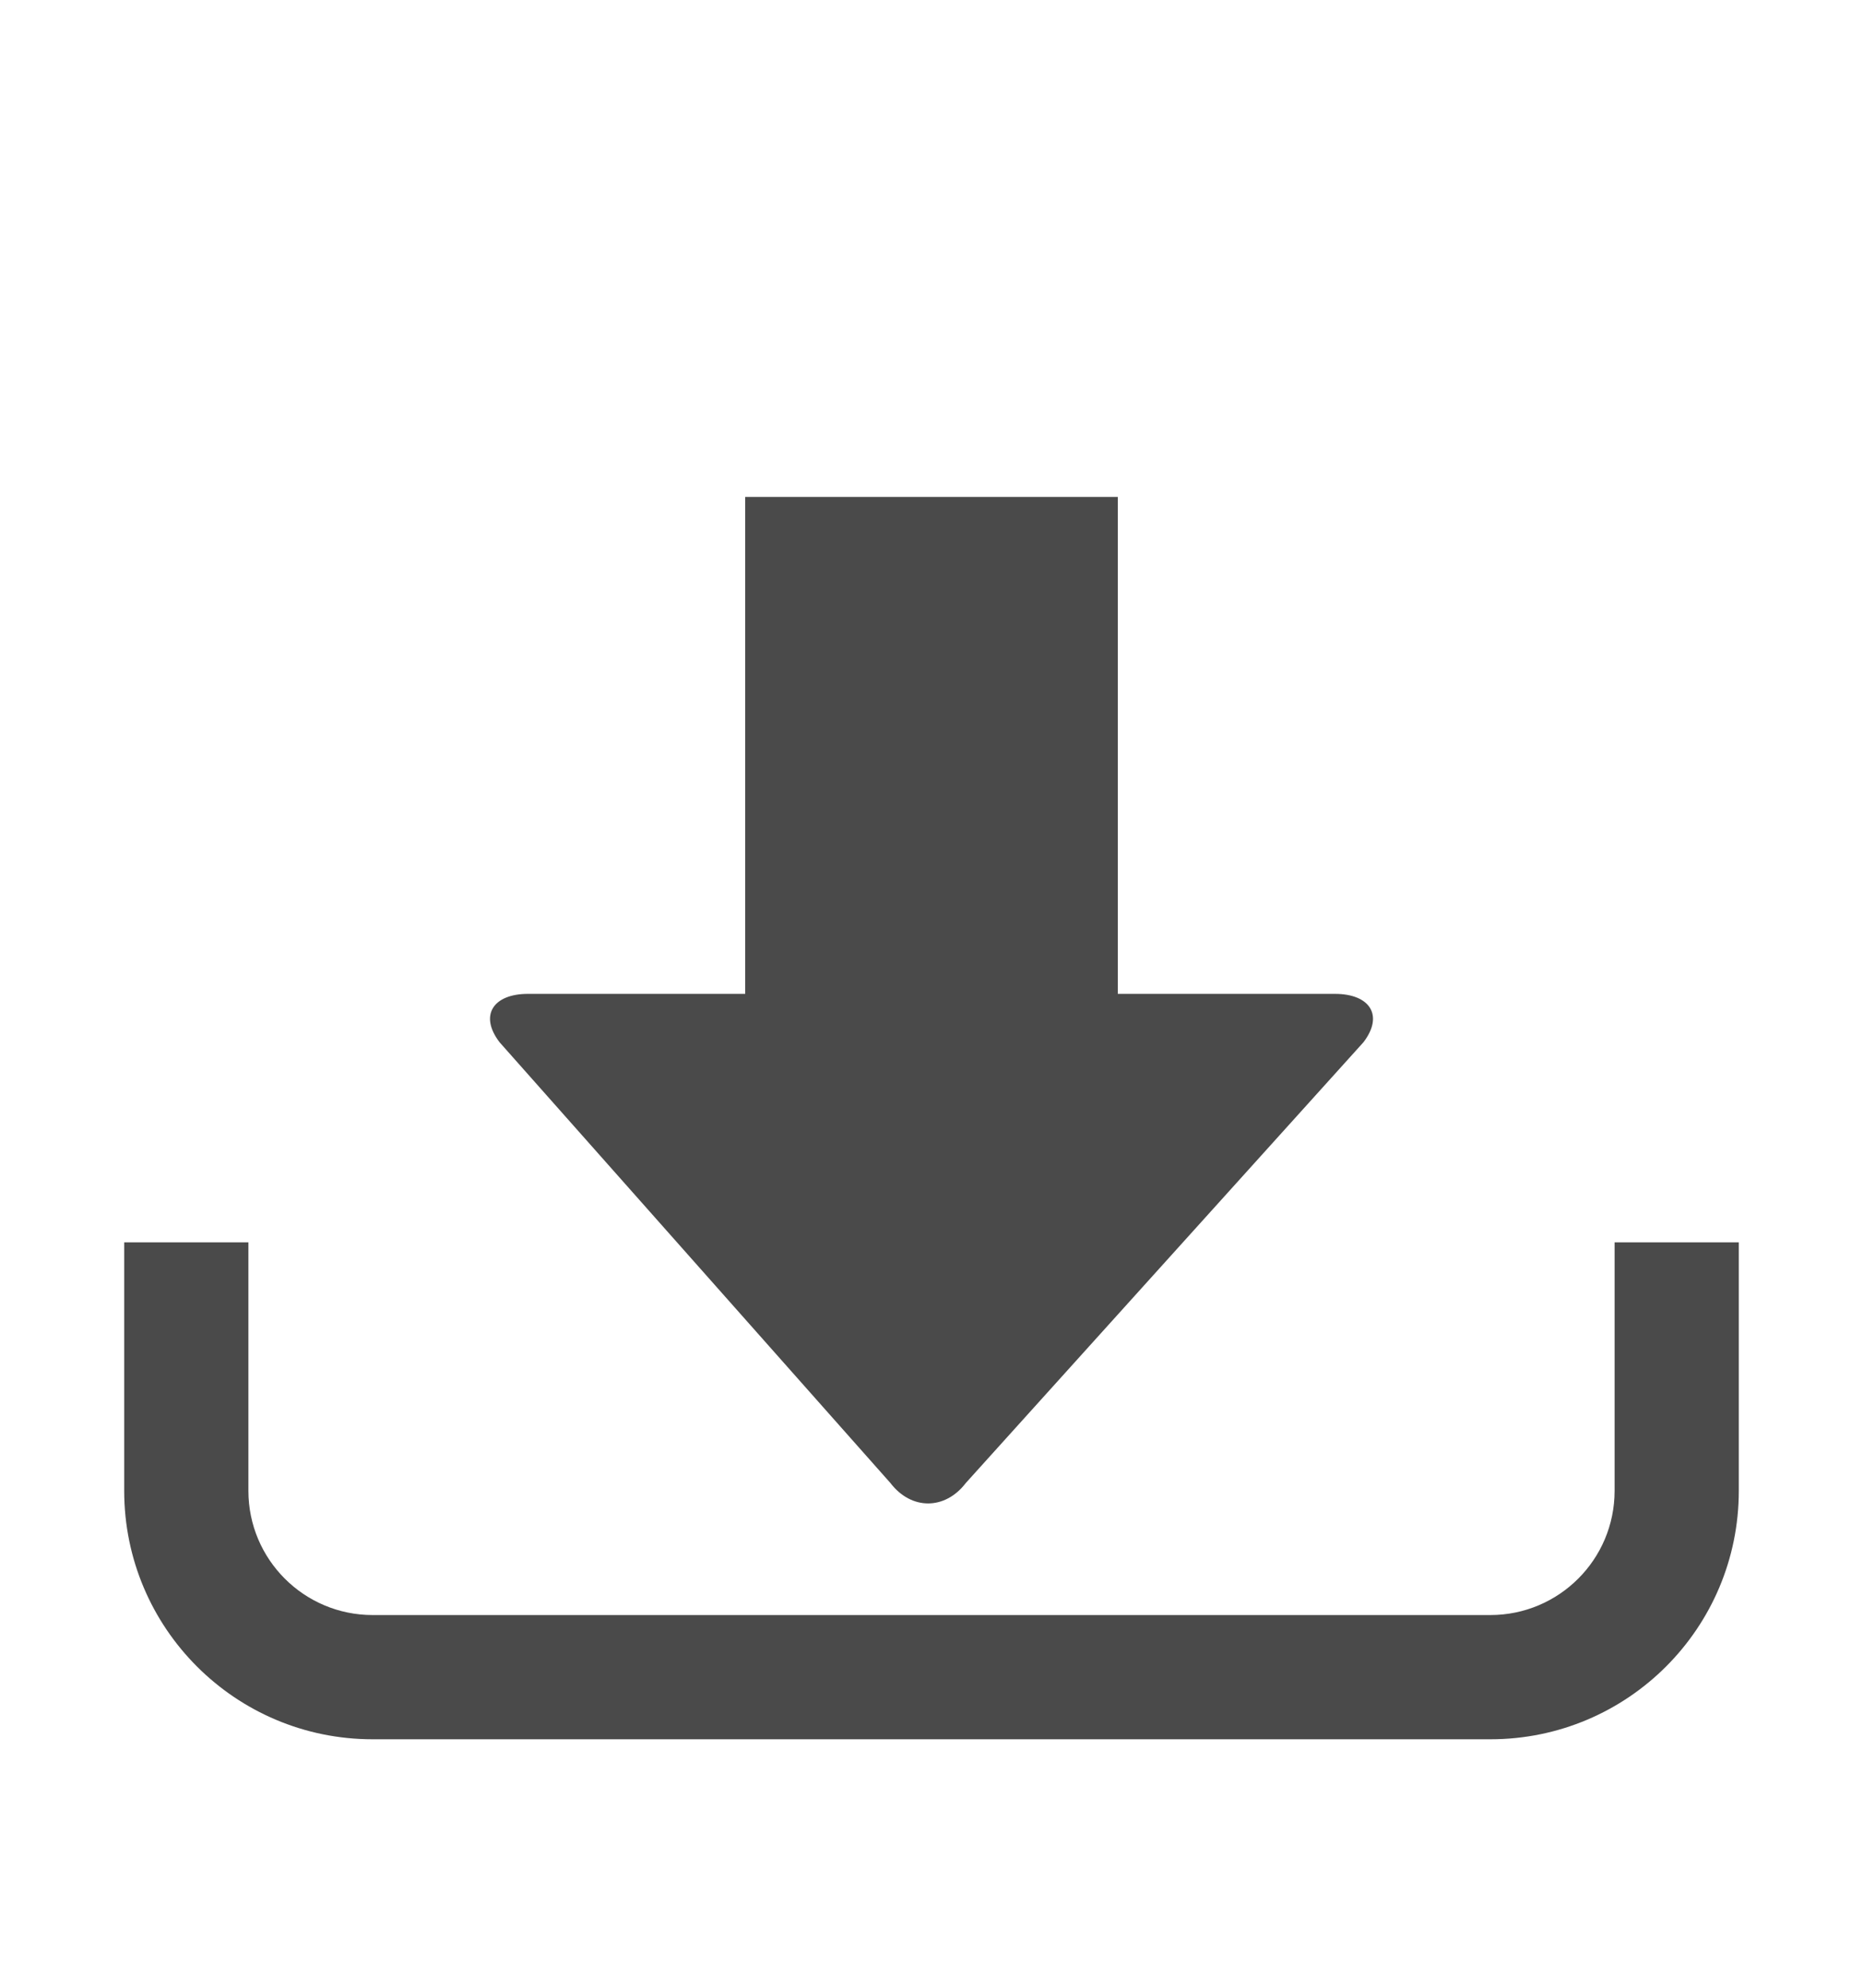 <svg width="240" height="256" viewBox="0 0 240 256" xmlns="http://www.w3.org/2000/svg"><title>download</title><g fill="#4A4A4A" fill-rule="evenodd"><path d="M144 64H96v64H68c-4.418 0-6.32 2.73-3.64 6.234l50.348 56.763c2.682 3.506 7.032 3.502 9.71 0l51.228-56.766c2.682-3.505.766-6.23-3.646-6.23h-28V64z"/><path d="M224 160v32c0 17.673-14.317 32-32.002 32H48.002C30.328 224 16 209.677 16 192v-32h16v32c0 8.837 7.172 16 16.007 16h143.986c8.84 0 16.007-7.16 16.007-16v-32h16z"/></g></svg>